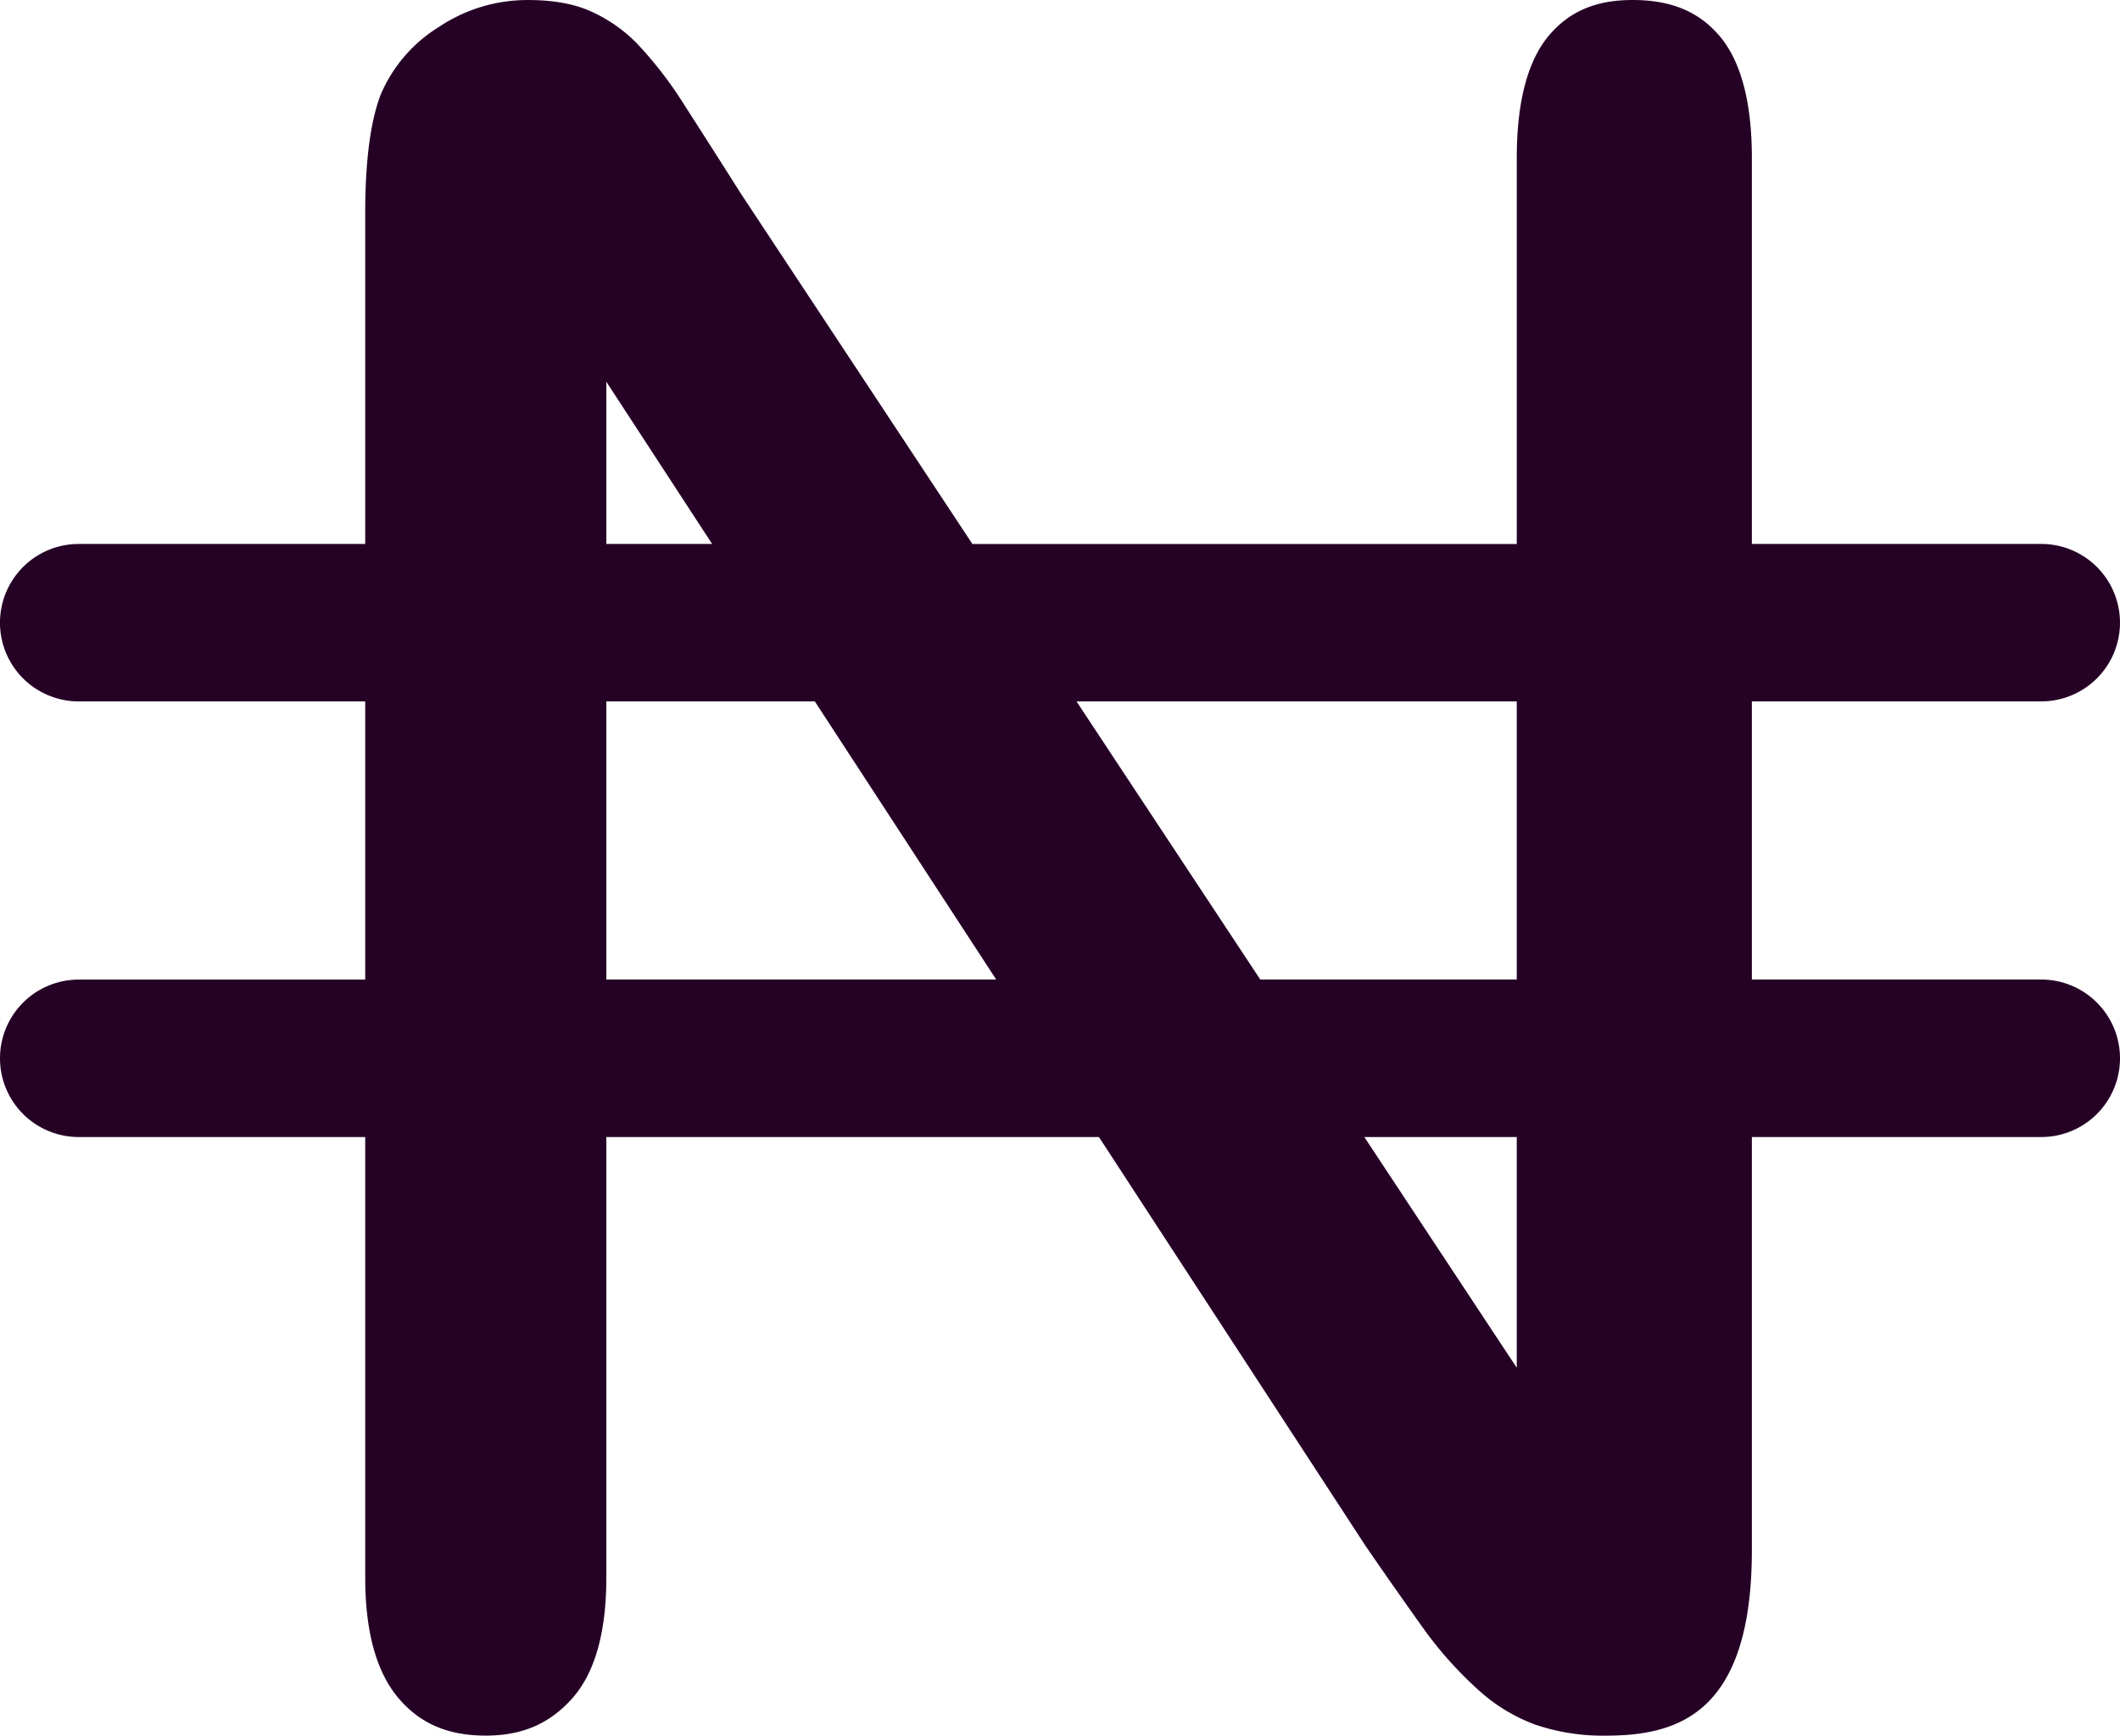 <svg xmlns="http://www.w3.org/2000/svg" width="496.262" height="406.26" viewBox="0 0 496.262 406.26">
  <g id="nigeria-naira-currency-symbol" transform="translate(0 -45.001)">
    <path id="Path_5" data-name="Path 5" d="M477.832,274.28H410.089V209.174h67.743a18.427,18.427,0,1,0,0-36.854H410.089V81.982c0-13.187-2.606-22.866-7.743-28.762-4.882-5.609-11.3-8.219-20.19-8.219-8.482,0-14.659,2.592-19.447,8.166-5.077,5.9-7.654,15.6-7.654,28.821v90.343H227.627L173.446,90.343c-4.637-7.317-9-14.171-13.231-20.75a92.286,92.286,0,0,0-11.042-14.351,35.341,35.341,0,0,0-10.8-7.554c-3.91-1.785-8.881-2.681-14.762-2.681a37.281,37.281,0,0,0-20.83,6.277A34.475,34.475,0,0,0,89.149,67.069c-2.391,6.126-3.656,15.513-3.656,27.63v77.626H18.423a18.427,18.427,0,0,0,0,36.854h67.07v65.113H18.424a18.424,18.424,0,0,0,0,36.848h67.07V414.283c0,12.8,2.689,22.378,8.015,28.466,5.065,5.8,11.487,8.5,20.208,8.5,8.414,0,14.786-2.707,20.07-8.523,5.411-5.958,8.148-15.533,8.148-28.442V311.14H257.243l62.4,95.683c4.339,6.325,8.819,12.709,13.287,18.969A89.782,89.782,0,0,0,346,440.5a40.7,40.7,0,0,0,13.316,8.157,49.2,49.2,0,0,0,16.615,2.6c16.875,0,34.158-5.166,34.158-43.479V311.14H477.83a18.43,18.43,0,0,0,0-36.86ZM355.054,209.173v65.106H295.013l-43.021-65.106H355.054ZM141.936,134.364,166.7,172.32h-24.76Zm0,139.916V209.174h48.8L233.2,274.28Zm213.118,90.873L319.371,311.14h35.683v54.013Z" fill="#260126"/>
  </g>
</svg>
